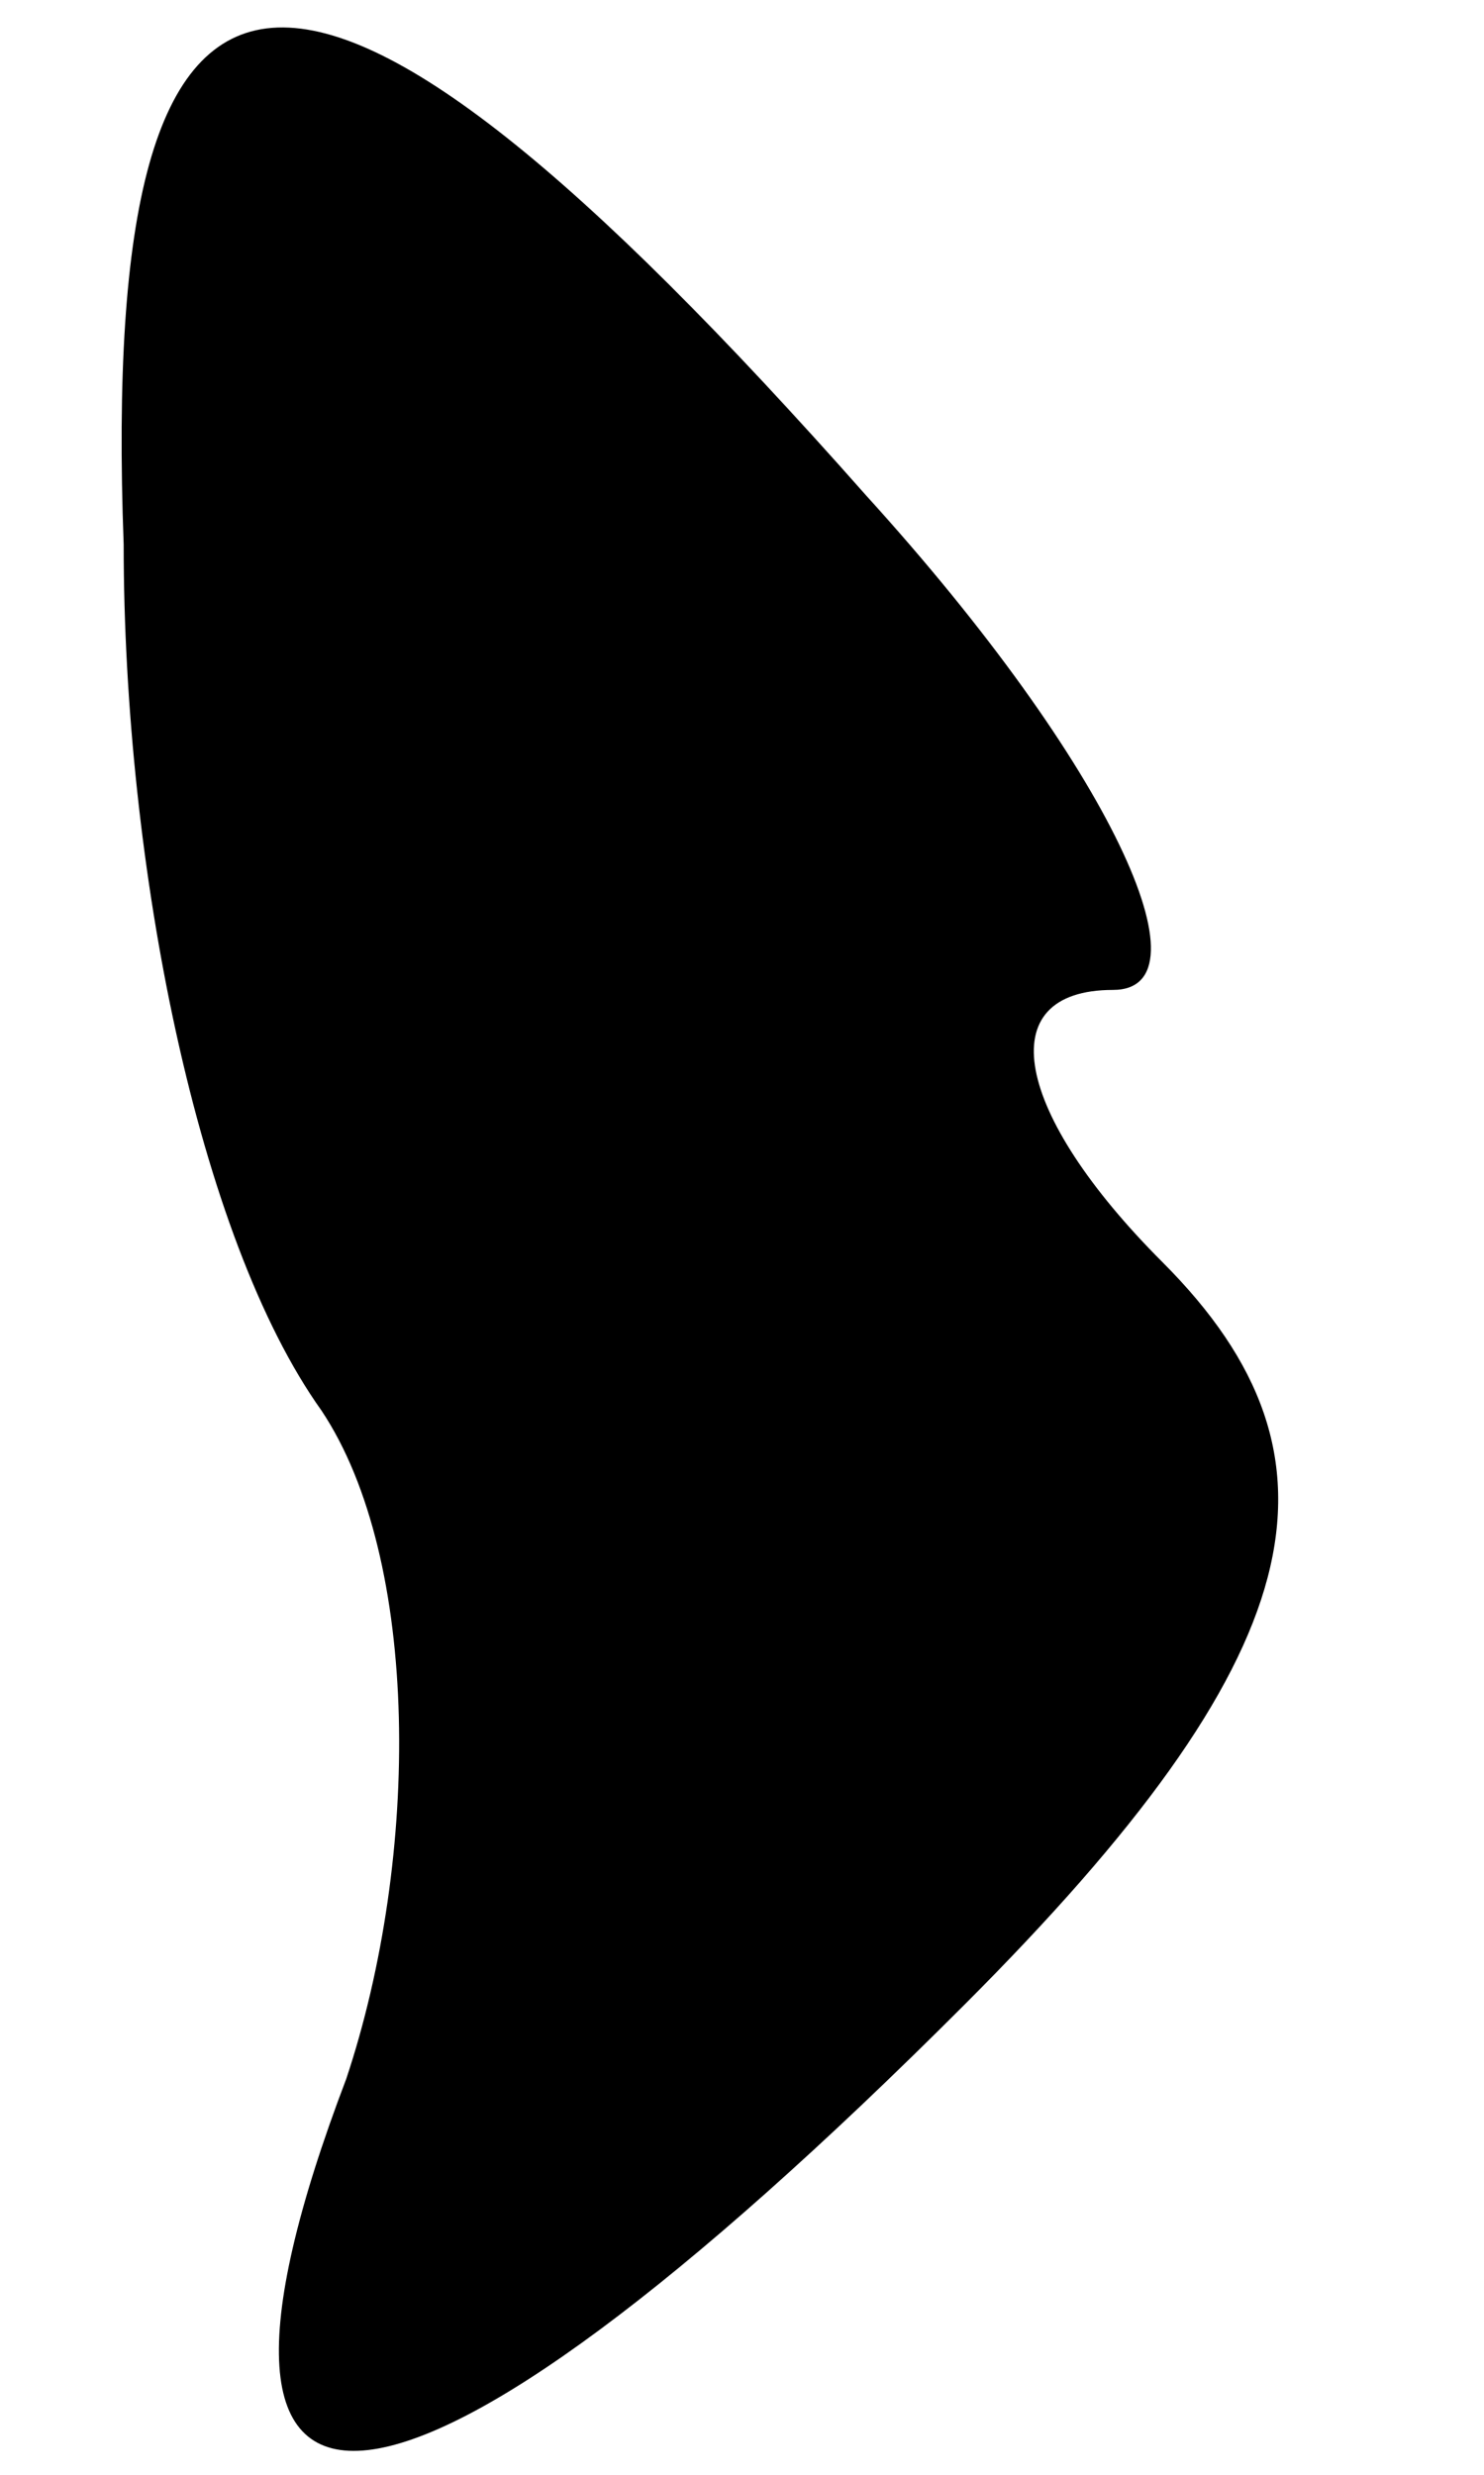 <?xml version="1.0" standalone="no"?>
<!DOCTYPE svg PUBLIC "-//W3C//DTD SVG 20010904//EN"
 "http://www.w3.org/TR/2001/REC-SVG-20010904/DTD/svg10.dtd">
<svg version="1.0" xmlns="http://www.w3.org/2000/svg"
 width="6pt" height="10pt" viewBox="0 0 6 10"
 preserveAspectRatio="xMidYMid meet">
<g transform="translate(0,10) scale(0.1,-0.1)"
fill="#000000" stroke="none">
<path fill="#000000" stroke="none" d="M5 78 c0 -13 3 -28 8 -35 4 -6 4 -18 1
-27 -8 -21 2 -20 25 3 14 14 16 22 8 30 -6 6 -7 11 -2 11 4 0 0 9 -10 20 -23
26 -31 25 -30 -2z"/>
</g>
</svg>

